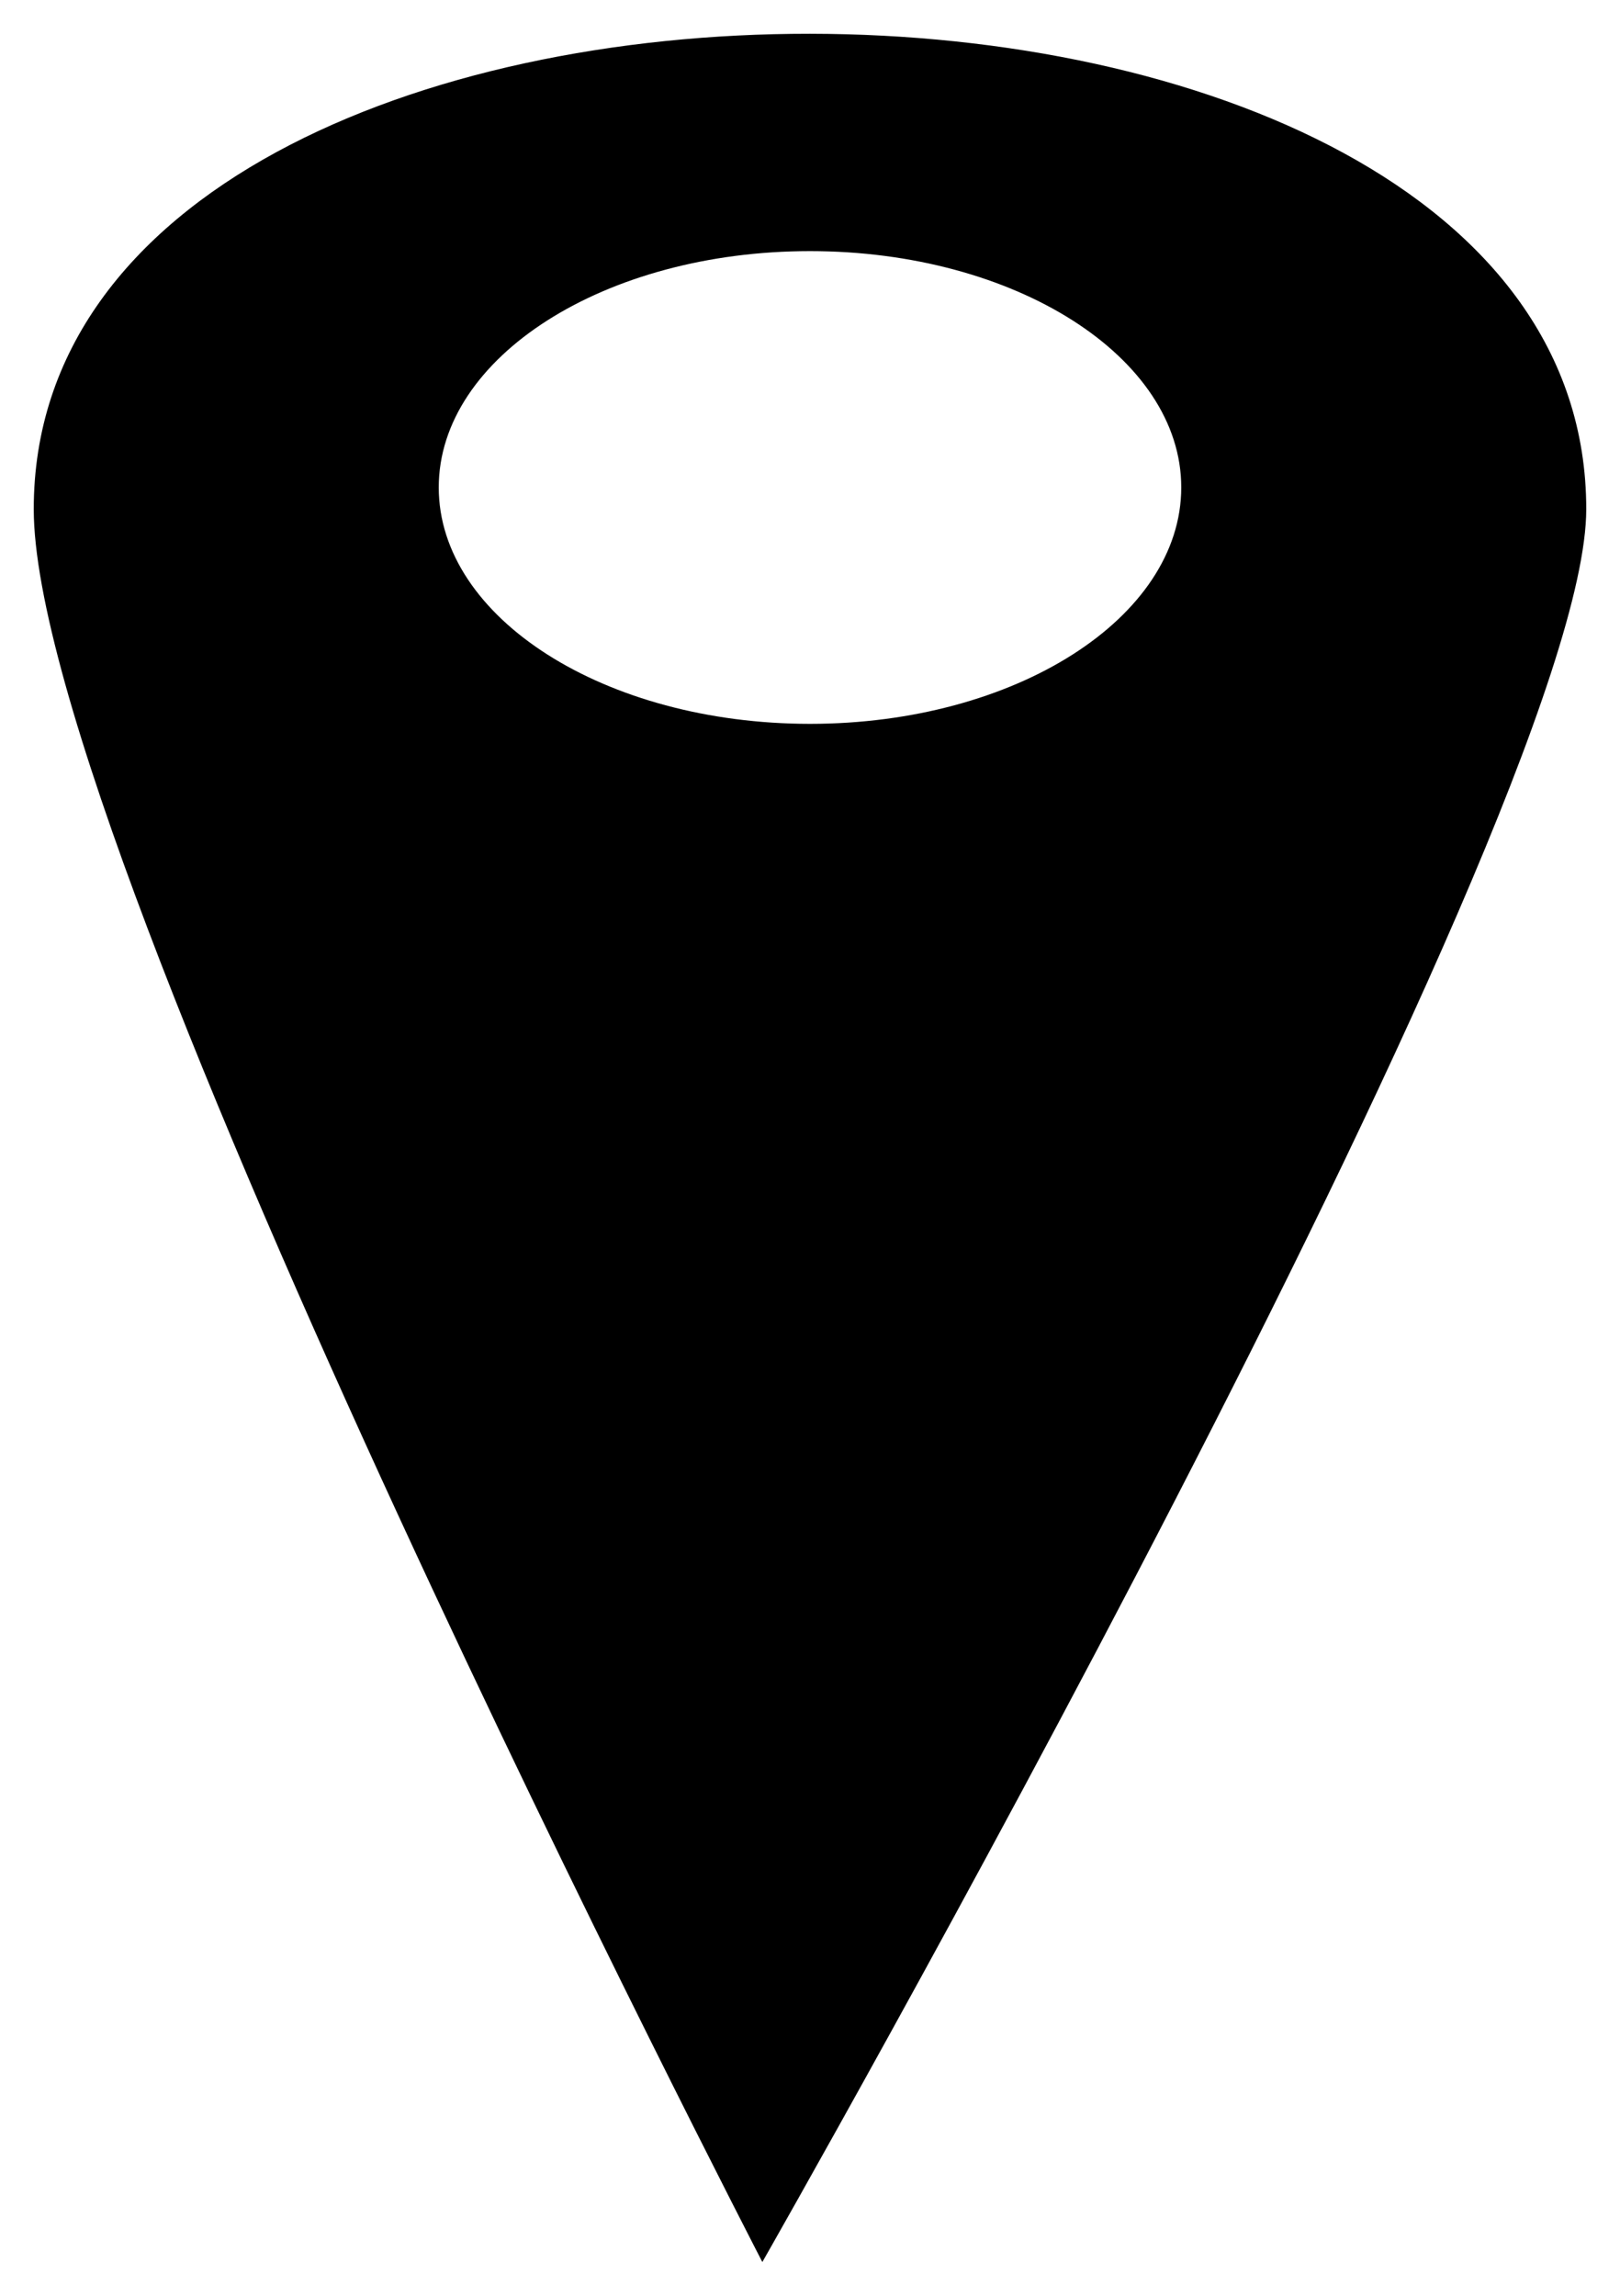 <svg width="24" height="34" viewBox="0 0 24 34" fill="none" xmlns="http://www.w3.org/2000/svg">
<path fill-rule="evenodd" clip-rule="evenodd" d="M0.5 7.54C0.5 12.647 11.294 33.5 11.294 33.5C11.294 33.5 23.5 12.126 23.5 7.54C23.5 -1.823 0.5 -1.87 0.5 7.54ZM12 10.72C15.038 10.72 17.5 9.152 17.5 7.219C17.5 5.286 15.038 3.719 12 3.719C8.962 3.719 6.5 5.286 6.5 7.219C6.5 9.152 8.962 10.72 12 10.72Z" fill="black"/>
</svg>
